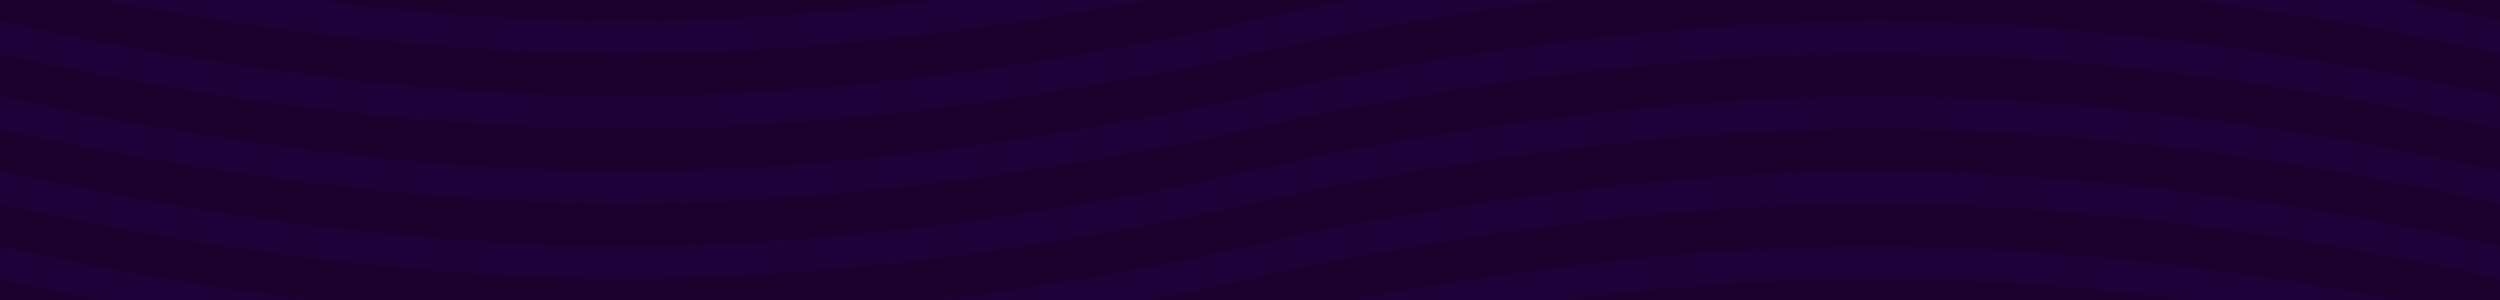 <?xml version="1.0" encoding="UTF-8" standalone="no"?>
<svg
   width="250"
   height="30"
   viewBox="0 0 1000 120"
   version="1.1"
   id="svg6"
   sodipodi:docname="background.svg"
   inkscape:version="1.3 (0e150ed6c4, 2023-07-21)"
   xmlns:inkscape="http://www.inkscape.org/namespaces/inkscape"
   xmlns:sodipodi="http://sodipodi.sourceforge.net/DTD/sodipodi-0.dtd"
   xmlns="http://www.w3.org/2000/svg"
   xmlns:svg="http://www.w3.org/2000/svg">
  <defs
     id="defs6">
    <filter
       style="color-interpolation-filters:sRGB;"
       inkscape:label="Blur"
       id="filter13"
       x="-0.003"
       y="-0.048"
       width="1.005"
       height="1.097">
      <feGaussianBlur
         stdDeviation="1.5 1.5"
         result="blur"
         id="feGaussianBlur13" />
    </filter>
    <filter
       style="color-interpolation-filters:sRGB;"
       inkscape:label="Blur"
       id="filter14"
       x="-0.004"
       y="-0.03"
       width="1.007"
       height="1.06">
      <feGaussianBlur
         stdDeviation="1.5 1.5"
         result="blur"
         id="feGaussianBlur14" />
    </filter>
  </defs>
  <sodipodi:namedview
     id="namedview6"
     pagecolor="#ffffff"
     bordercolor="#111111"
     borderopacity="1"
     inkscape:showpageshadow="0"
     inkscape:pageopacity="0"
     inkscape:pagecheckerboard="1"
     inkscape:deskcolor="#d1d1d1"
     inkscape:zoom="5.352"
     inkscape:cx="125.93423"
     inkscape:cy="14.947683"
     inkscape:window-width="1920"
     inkscape:window-height="1138"
     inkscape:window-x="-8"
     inkscape:window-y="-8"
     inkscape:window-maximized="1"
     inkscape:current-layer="svg6" />
  <rect
     fill="#1A002B"
     width="1000"
     height="120"
     id="rect1"
     style="filter:url(#filter14)" />
  <g
     fill="none"
     stroke="#260040"
     stroke-width="13.1"
     stroke-opacity="0.68"
     id="g6"
     style="filter:url(#filter13)">
    <path
       d="M-500 75c0 0 125-30 250-30S0 75 0 75s125 30 250 30s250-30 250-30s125-30 250-30s250 30 250 30s125 30 250 30s250-30 250-30"
       id="path1" />
    <path
       d="M-500 45c0 0 125-30 250-30S0 45 0 45s125 30 250 30s250-30 250-30s125-30 250-30s250 30 250 30s125 30 250 30s250-30 250-30"
       id="path2" />
    <path
       d="M-500 105c0 0 125-30 250-30S0 105 0 105s125 30 250 30s250-30 250-30s125-30 250-30s250 30 250 30s125 30 250 30s250-30 250-30"
       id="path3" />
    <path
       d="M-500 15c0 0 125-30 250-30S0 15 0 15s125 30 250 30s250-30 250-30s125-30 250-30s250 30 250 30s125 30 250 30s250-30 250-30"
       id="path4" />
    <path
       d="M-500-15c0 0 125-30 250-30S0-15 0-15s125 30 250 30s250-30 250-30s125-30 250-30s250 30 250 30s125 30 250 30s250-30 250-30"
       id="path5" />
    <path
       d="M-500 135c0 0 125-30 250-30S0 135 0 135s125 30 250 30s250-30 250-30s125-30 250-30s250 30 250 30s125 30 250 30s250-30 250-30"
       id="path6" />
  </g>
</svg>
